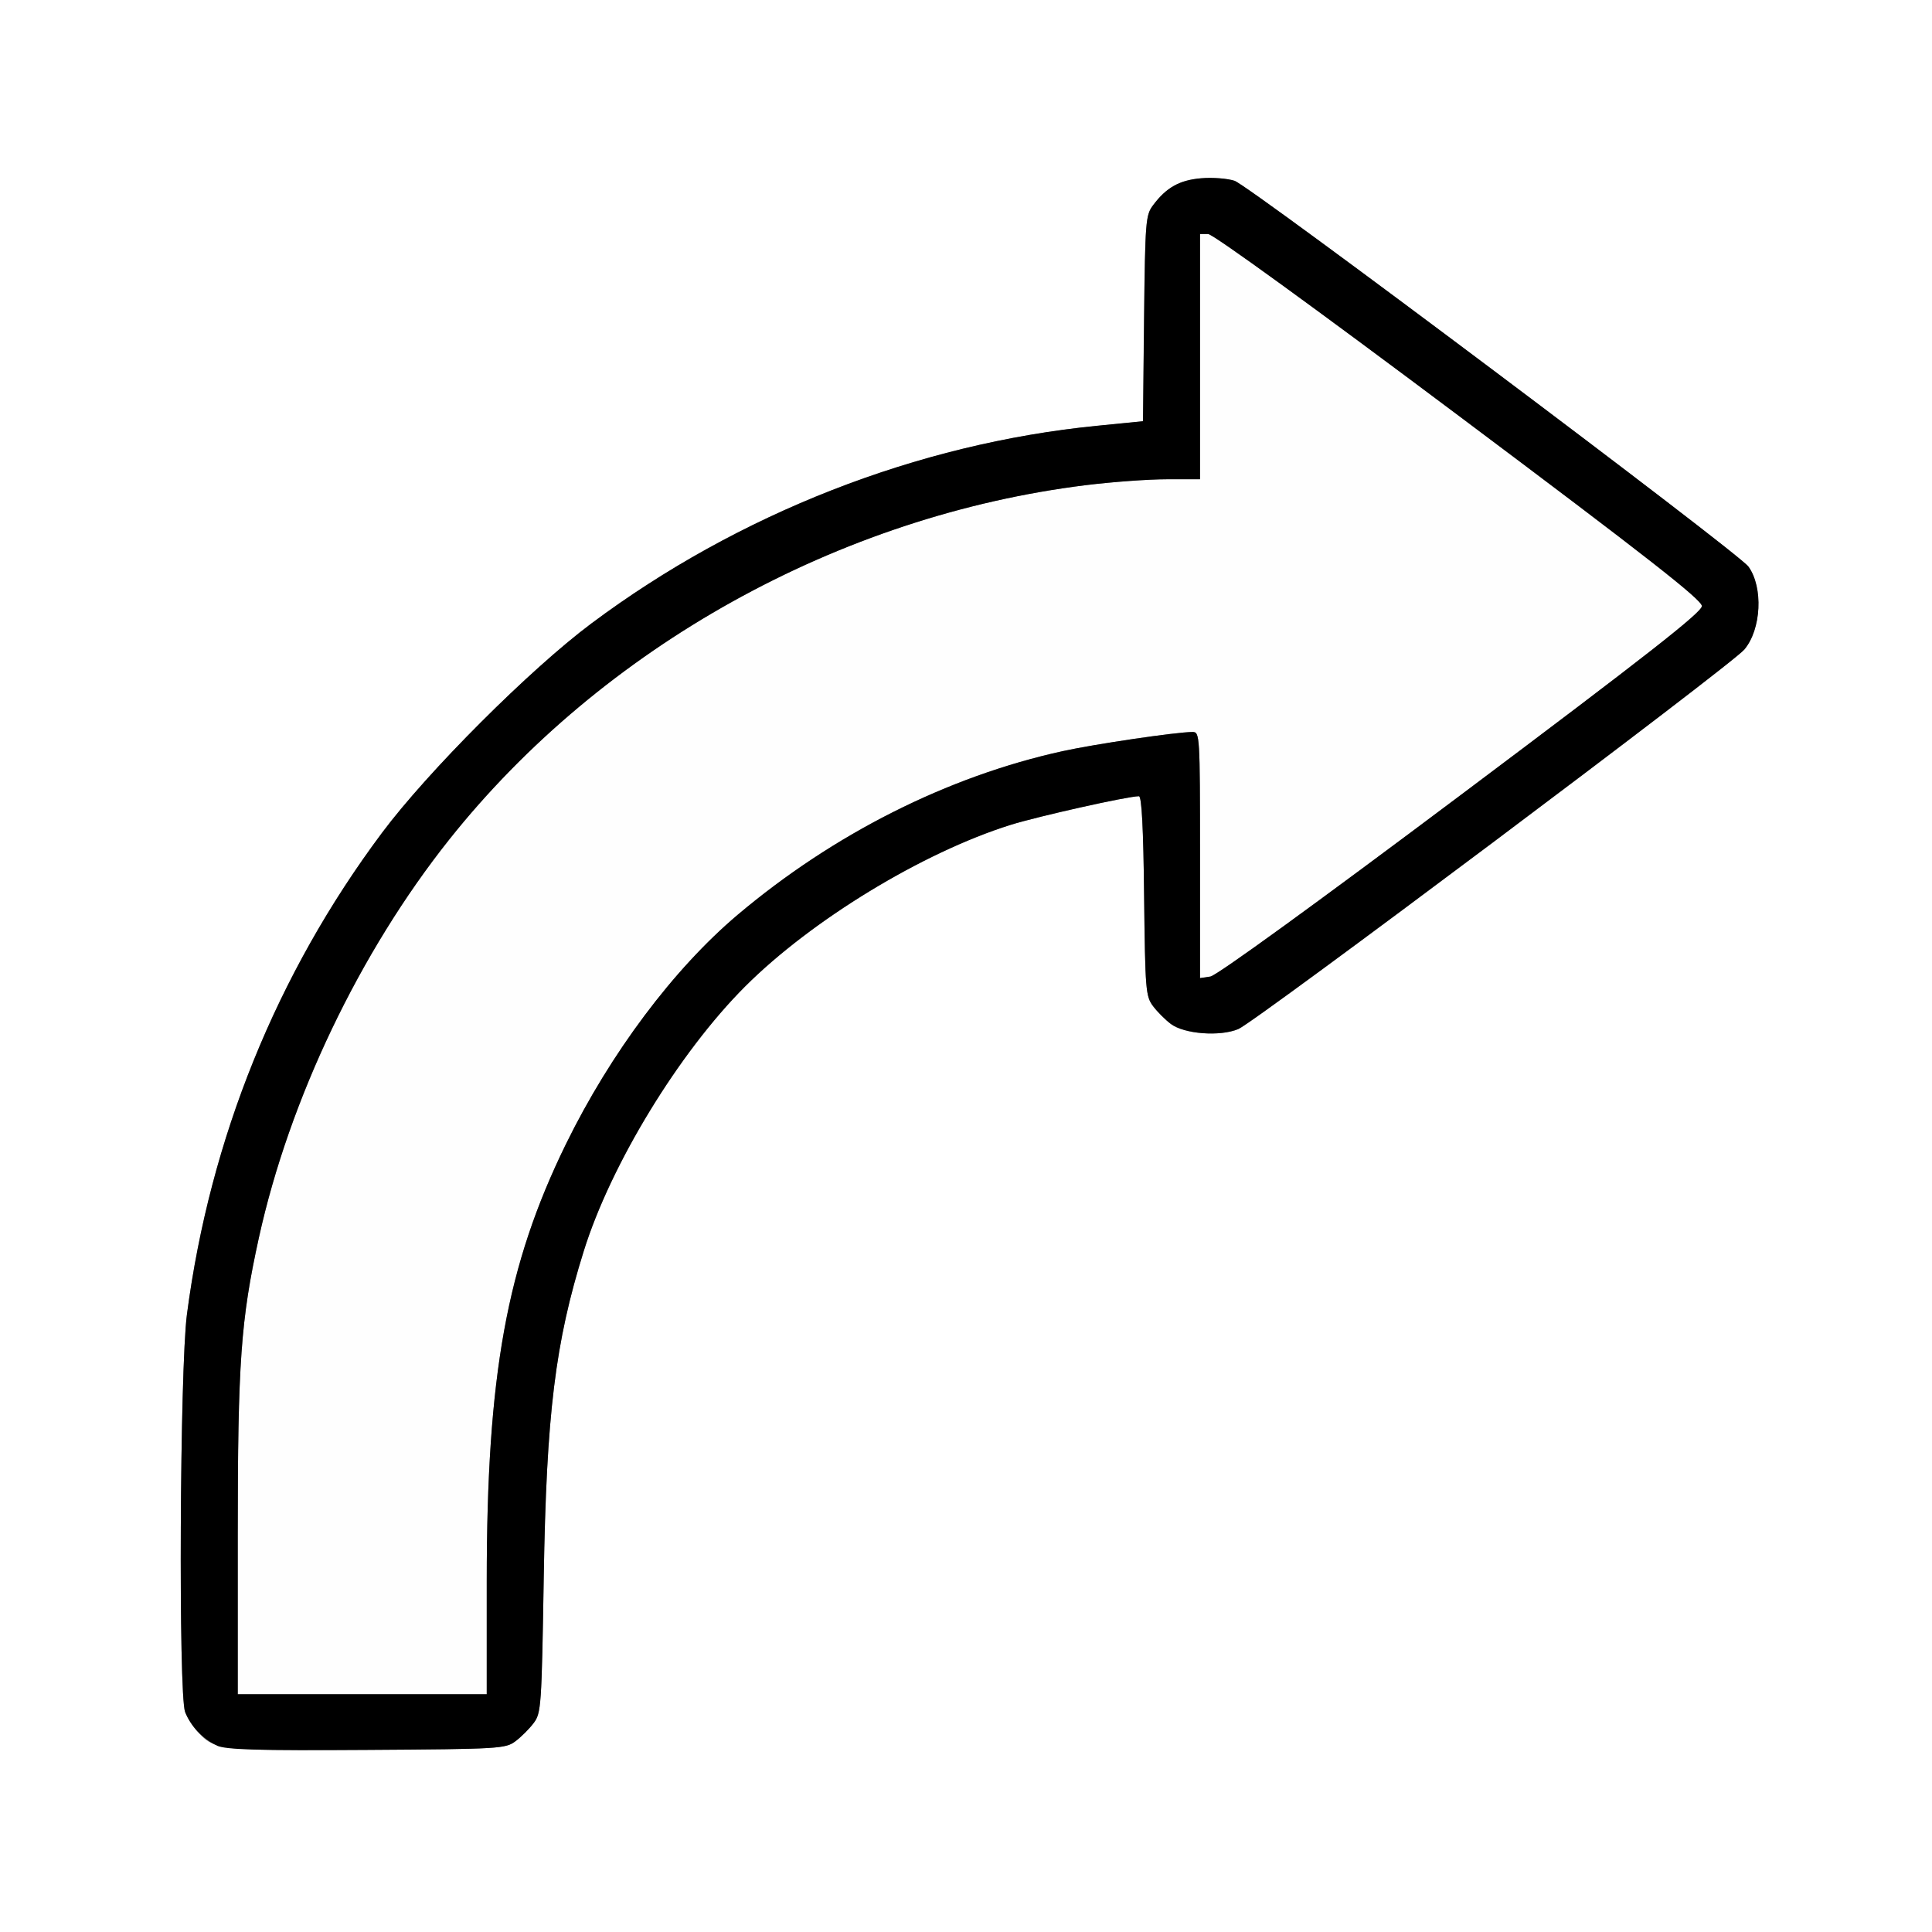<?xml version="1.0" encoding="UTF-8" standalone="no"?>
<!-- Created with Inkscape (http://www.inkscape.org/) -->

<svg
   xmlns:dc="http://purl.org/dc/elements/1.1/"
   xmlns:cc="http://creativecommons.org/ns#"
   xmlns:rdf="http://www.w3.org/1999/02/22-rdf-syntax-ns#"
   xmlns:svg="http://www.w3.org/2000/svg"
   xmlns="http://www.w3.org/2000/svg"
   xmlns:sodipodi="http://sodipodi.sourceforge.net/DTD/sodipodi-0.dtd"
   xmlns:inkscape="http://www.inkscape.org/namespaces/inkscape"
   version="1.1"
   id="svg2"
   width="16"
   height="16"
   viewBox="0 0 16 16"
   sodipodi:docname="ROTATE_PLUS_90.svg"
   inkscape:version="0.92.4 (5da689c313, 2019-01-14)">
  <rect x="0" y="0" width="16" height="16" fill="#808080" stroke="none"/>
  <defs
     id="defs6" />
  <sodipodi:namedview
     pagecolor="#ffffff"
     bordercolor="#666666"
     borderopacity="1"
     objecttolerance="10"
     gridtolerance="10"
     guidetolerance="10"
     inkscape:pageopacity="0"
     inkscape:pageshadow="2"
     inkscape:window-width="972"
     inkscape:window-height="765"
     id="namedview4"
     showgrid="false"
     inkscape:zoom="14.75"
     inkscape:cx="8"
     inkscape:cy="8"
     inkscape:window-x="0"
     inkscape:window-y="0"
     inkscape:window-maximized="0"
     inkscape:current-layer="svg2" />
  <g
     id="ROTATE_PLUS_90">
    <path
       style="fill:#ffffff;stroke-width:0.031"
       d="M 0,8 V 0 h 8 8 v 8 8 H 8 0 Z m 4.269,6.42 c 0.047,-0.035 0.115,-0.103 0.151,-0.151 0.061,-0.082 0.065,-0.139 0.083,-1.201 C 4.525,11.709 4.597,11.118 4.835,10.359 5.059,9.642 5.623,8.717 6.17,8.17 6.72,7.62 7.64,7.06 8.37,6.831 8.599,6.759 9.34,6.594 9.432,6.594 c 0.023,0 0.037,0.262 0.043,0.826 0.009,0.778 0.013,0.831 0.074,0.912 0.035,0.047 0.102,0.114 0.148,0.149 0.111,0.083 0.406,0.105 0.558,0.042 0.145,-0.061 4.08,-3.012 4.19,-3.143 0.141,-0.167 0.158,-0.516 0.034,-0.687 -0.084,-0.116 -4.127,-3.151 -4.256,-3.195 -0.058,-0.02 -0.181,-0.029 -0.275,-0.021 -0.18,0.015 -0.289,0.076 -0.4,0.224 -0.061,0.081 -0.065,0.134 -0.074,0.937 l -0.009,0.851 -0.381,0.038 C 7.599,3.673 6.115,4.254 4.898,5.163 4.389,5.543 3.543,6.389 3.163,6.898 2.292,8.064 1.739,9.428 1.548,10.886 c -0.059,0.449 -0.071,3.144 -0.015,3.292 0.018,0.048 0.064,0.121 0.102,0.162 0.143,0.156 0.174,0.159 1.402,0.152 1.103,-0.007 1.149,-0.01 1.232,-0.072 z"
       id="path823"
       inkscape:connector-curvature="0" />
    <path
       style="fill:#fefefe;stroke-width:0.031"
       d="M 1.969,12.71 C 1.969,11.28 1.994,10.933 2.144,10.25 2.397,9.102 2.979,7.885 3.72,6.953 4.987,5.36 6.949,4.269 8.999,4.017 9.213,3.99 9.512,3.969 9.663,3.969 H 9.938 V 2.953 1.938 h 0.068 c 0.04,0 0.873,0.604 2.078,1.508 1.56,1.169 2.011,1.523 2.011,1.574 0,0.052 -0.447,0.402 -1.992,1.561 -1.209,0.907 -2.026,1.5 -2.078,1.507 L 9.938,8.101 V 7.082 C 9.938,6.092 9.936,6.062 9.877,6.062 9.744,6.062 9.066,6.162 8.799,6.221 7.848,6.43 6.903,6.906 6.109,7.576 5.579,8.024 5.056,8.721 4.687,9.476 4.196,10.478 4.031,11.387 4.031,13.092 v 0.939 H 3 1.969 Z"
       id="path821"
       inkscape:connector-curvature="0" />
    <path
       style="fill:#000000;stroke-width:0.031"
       d="M 1.797,14.456 C 1.682,14.405 1.578,14.294 1.533,14.178 1.477,14.029 1.489,11.335 1.548,10.886 1.739,9.428 2.292,8.064 3.163,6.898 3.543,6.389 4.389,5.543 4.898,5.163 6.115,4.254 7.599,3.673 9.085,3.526 l 0.381,-0.038 0.009,-0.851 c 0.009,-0.803 0.013,-0.856 0.074,-0.937 0.11,-0.148 0.22,-0.209 0.4,-0.224 0.093,-0.008 0.217,0.002 0.275,0.021 0.128,0.043 4.172,3.079 4.256,3.195 0.124,0.172 0.107,0.52 -0.034,0.687 C 14.335,5.51 10.4,8.461 10.255,8.522 10.103,8.586 9.808,8.563 9.697,8.48 9.651,8.446 9.584,8.379 9.549,8.332 9.488,8.251 9.484,8.197 9.475,7.42 9.469,6.856 9.455,6.594 9.432,6.594 c -0.092,0 -0.833,0.166 -1.062,0.237 C 7.64,7.06 6.72,7.62 6.17,8.17 5.623,8.717 5.059,9.642 4.835,10.359 c -0.237,0.758 -0.31,1.349 -0.332,2.709 -0.017,1.062 -0.021,1.119 -0.083,1.201 -0.035,0.047 -0.103,0.115 -0.151,0.151 -0.083,0.062 -0.129,0.065 -1.232,0.072 -0.908,0.006 -1.166,-0.002 -1.24,-0.035 z M 4.031,13.092 c 0,-1.706 0.165,-2.614 0.655,-3.616 C 5.056,8.721 5.579,8.024 6.109,7.576 6.903,6.906 7.848,6.43 8.799,6.221 9.066,6.162 9.744,6.062 9.877,6.062 c 0.059,0 0.061,0.03 0.061,1.019 v 1.019 l 0.086,-0.013 c 0.052,-0.008 0.869,-0.6 2.078,-1.507 1.545,-1.159 1.992,-1.51 1.992,-1.561 0,-0.052 -0.451,-0.405 -2.011,-1.574 C 10.878,2.542 10.045,1.938 10.005,1.938 H 9.938 V 2.953 3.969 H 9.663 c -0.151,0 -0.45,0.022 -0.664,0.048 C 6.949,4.269 4.987,5.36 3.72,6.953 2.979,7.885 2.397,9.102 2.144,10.25 1.994,10.933 1.969,11.28 1.969,12.71 V 14.031 H 3 4.031 Z"
       id="path819"
       inkscape:connector-curvature="0" />
  </g>
</svg>
